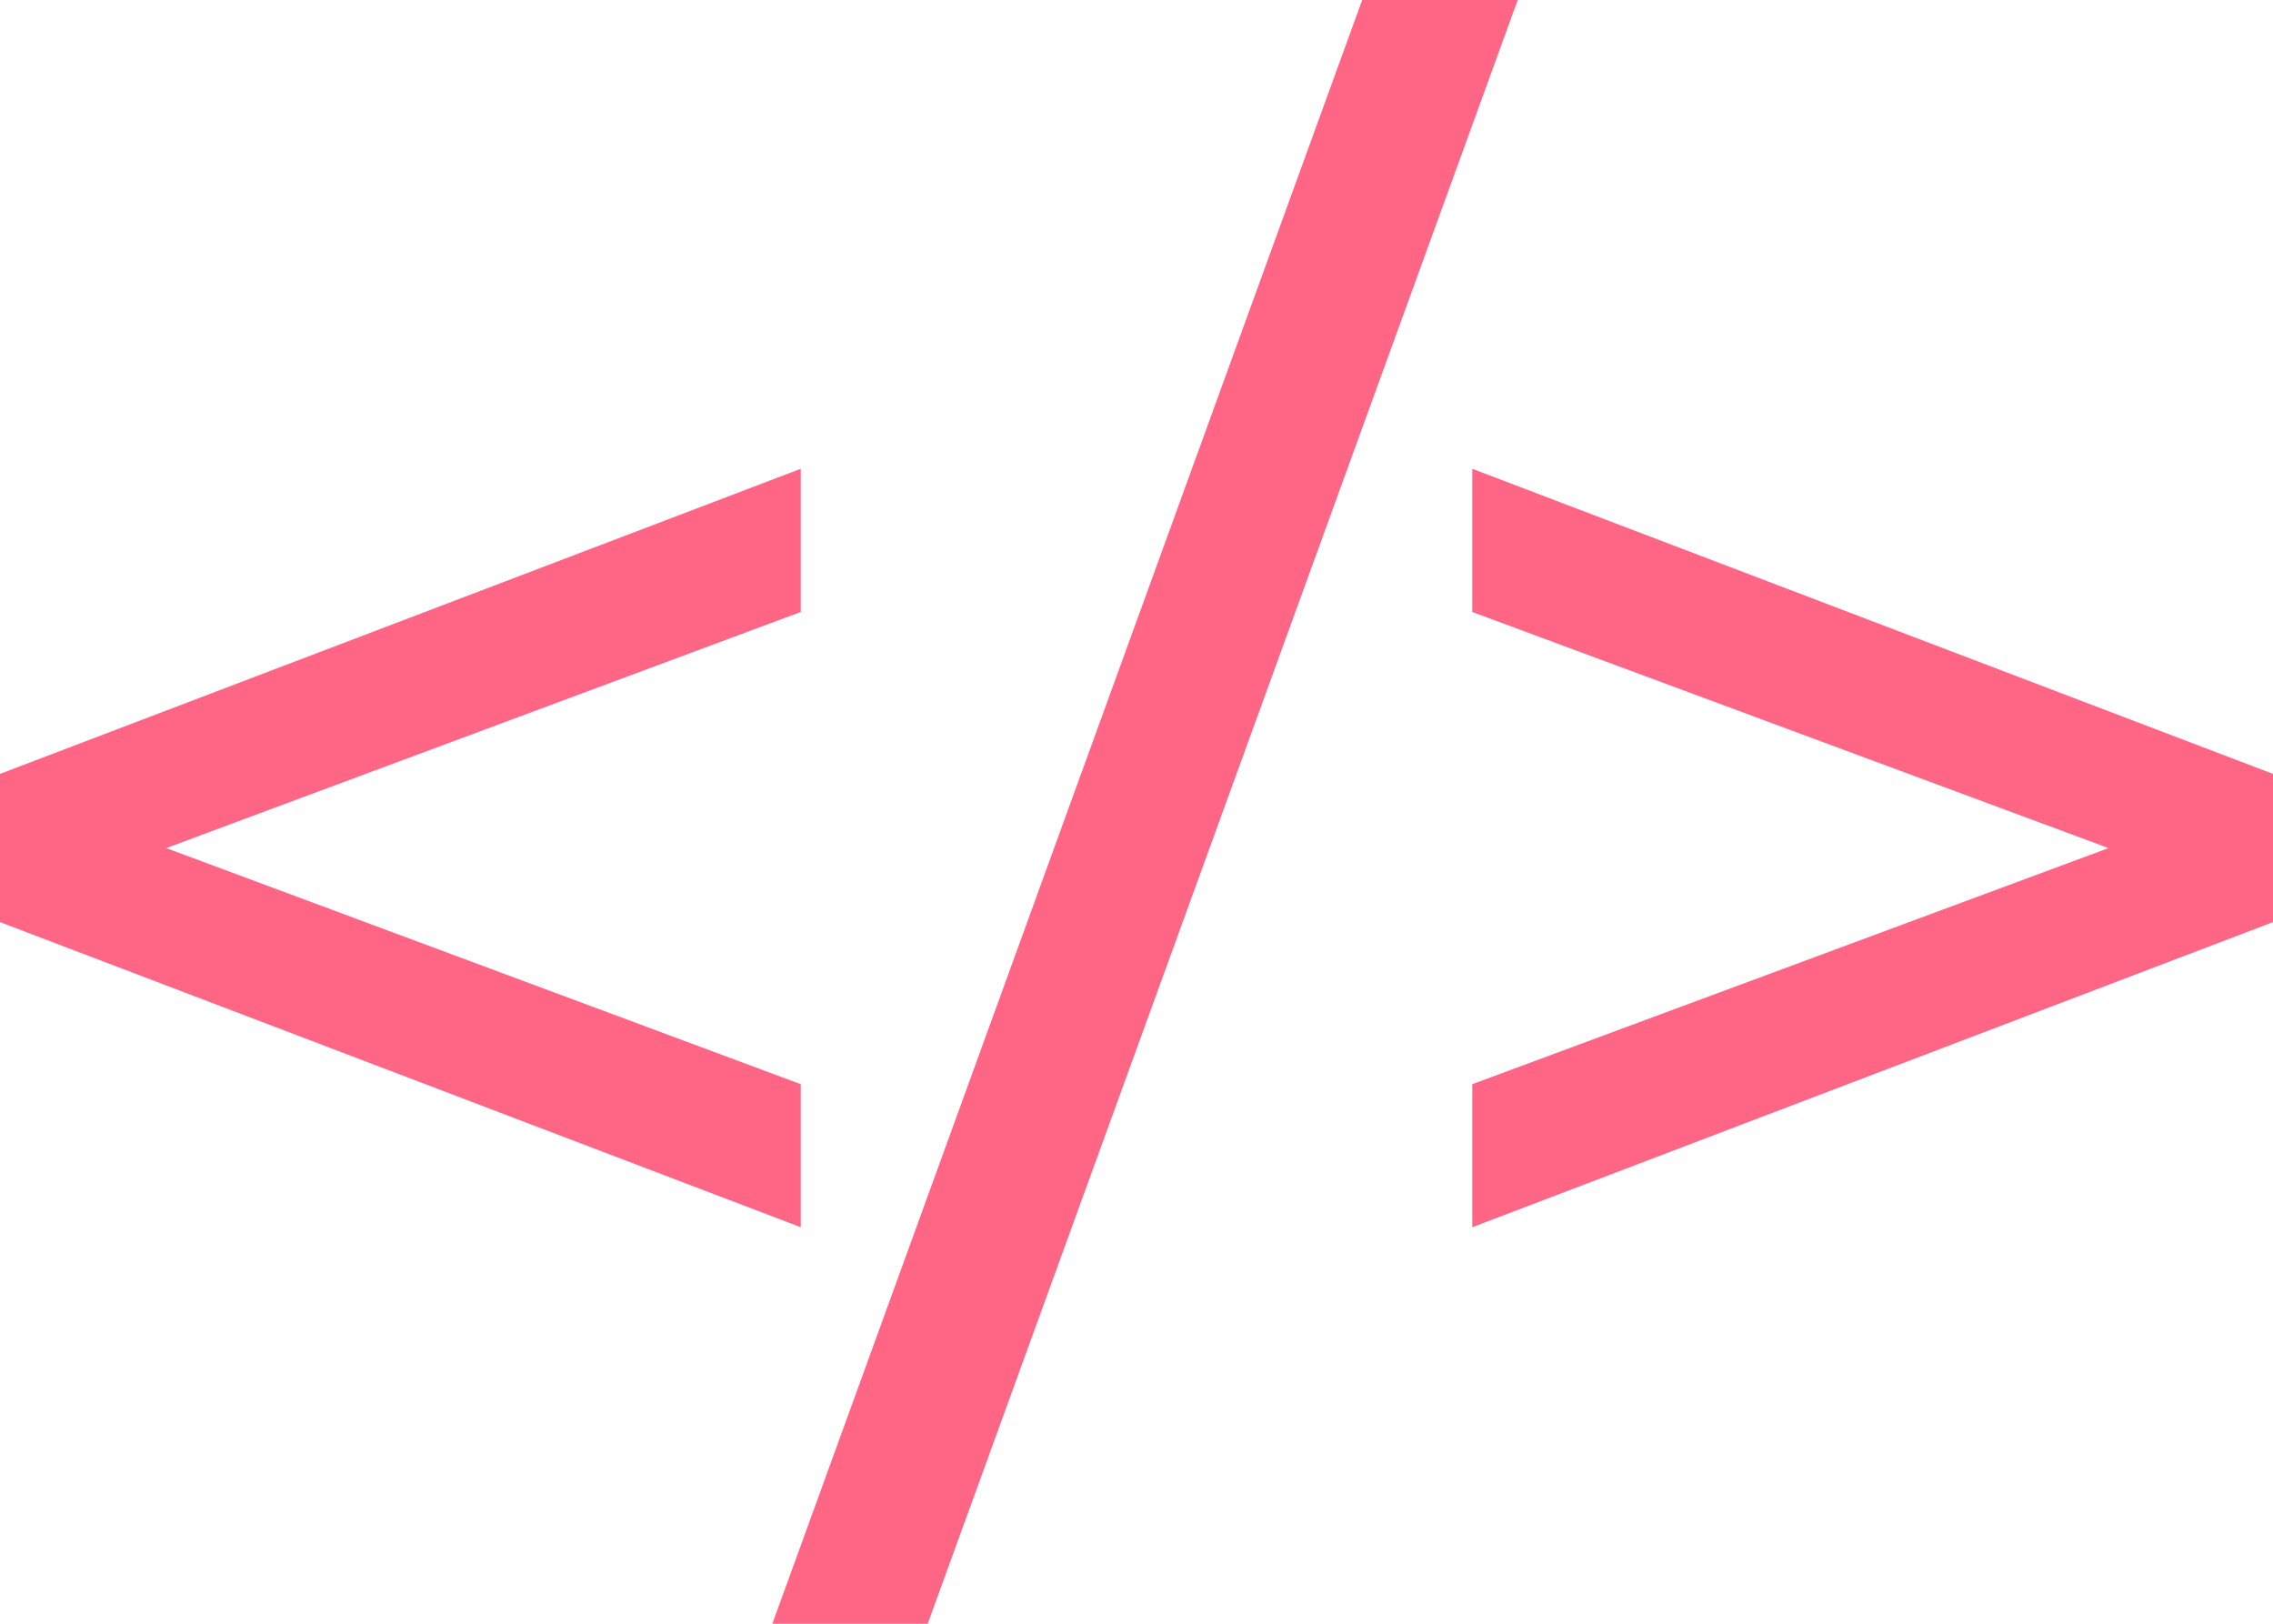 <svg width="14" height="10" viewBox="0 0 14 10" fill="none" xmlns="http://www.w3.org/2000/svg">
<path d="M4.932 3.769L1.024 5.223L4.932 6.677V7.558L0 5.679V4.766L4.932 2.887V3.769Z" fill="#FF6685"/>
<path d="M8.39 0H9.348L5.714 10H4.757L8.39 0Z" fill="#FF6685"/>
<path d="M14 4.766V5.679L9.068 7.558V6.677L12.987 5.223L9.068 3.769V2.887L14 4.766Z" fill="#FF6685"/>
</svg>
